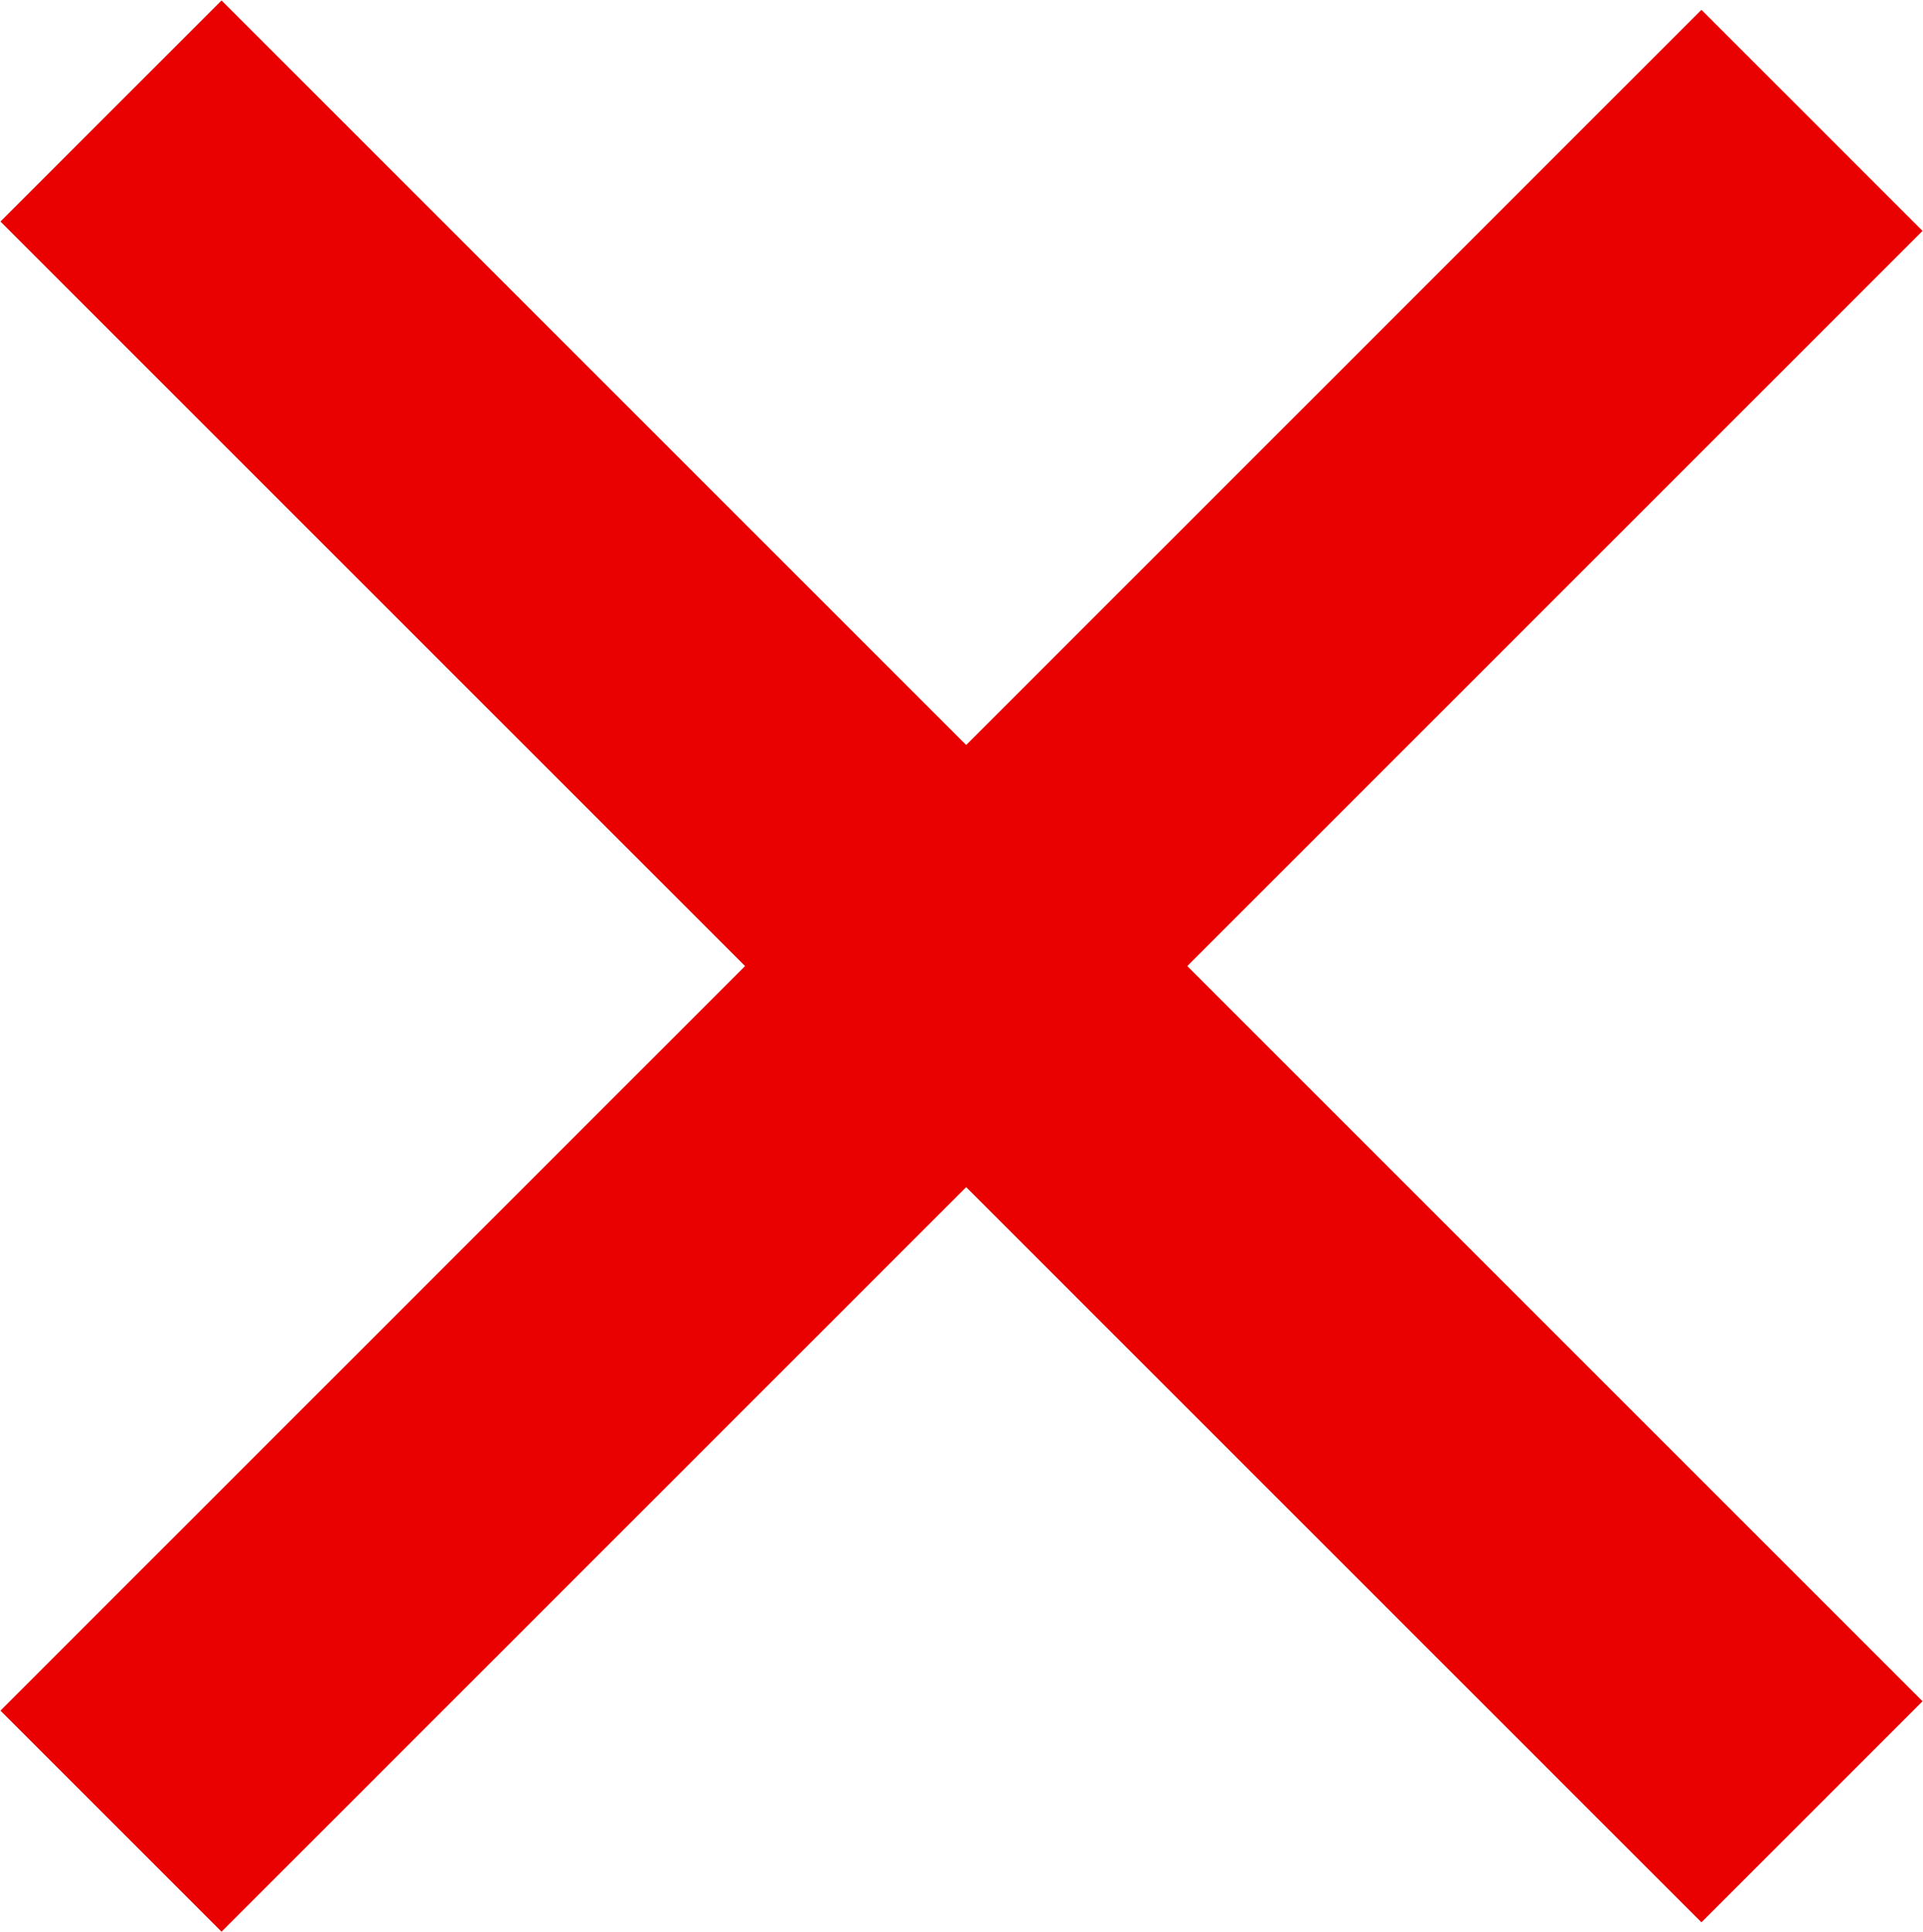 <?xml version="1.0" encoding="UTF-8"?>
<svg id="Capa_2" data-name="Capa 2" xmlns="http://www.w3.org/2000/svg" viewBox="0 0 12.3 12.36">
  <defs>
    <style>
      .cls-1 {
        fill: #fff;
        stroke: #e90000;
        stroke-miterlimit: 10;
        stroke-width: 2px;
      }
    </style>
  </defs>
  <g id="Capa_1-2" data-name="Capa 1">
    <g>
      <line class="cls-1" x1=".71" y1=".71" x2="11.59" y2="11.59"/>
      <line class="cls-1" x1="11.59" y1=".77" x2=".71" y2="11.65"/>
    </g>
  </g>
</svg>